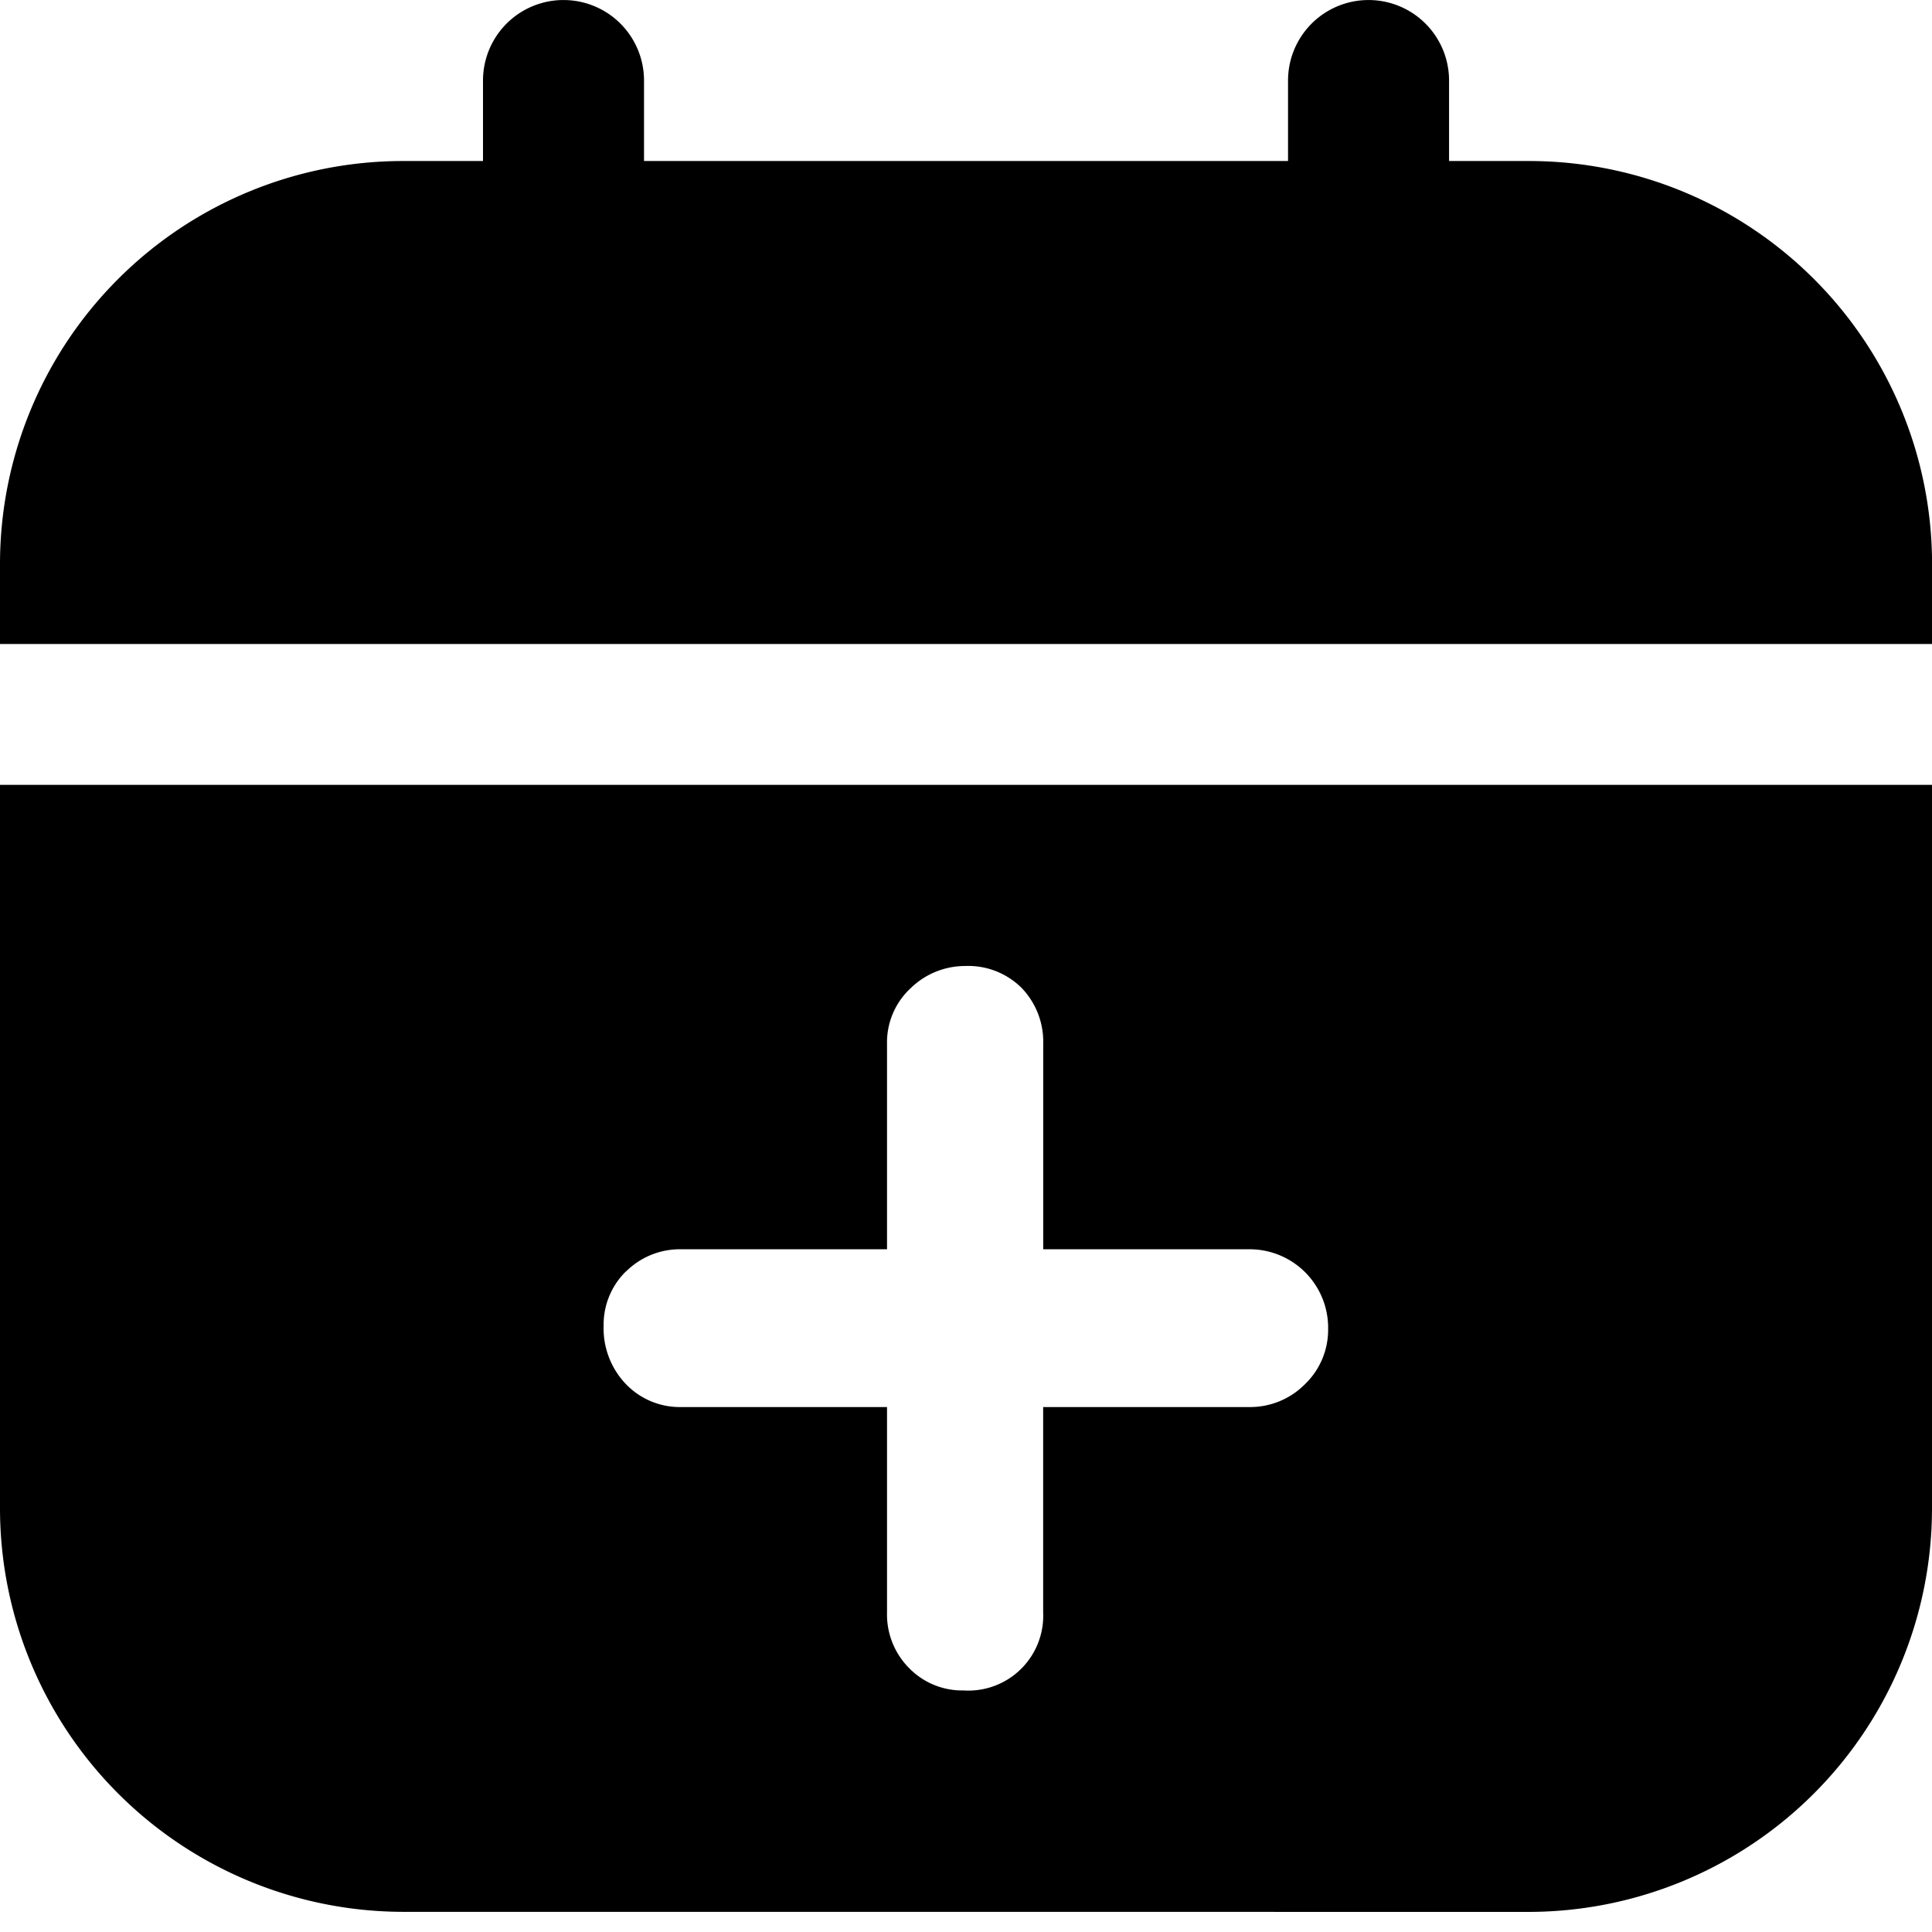 <svg xmlns="http://www.w3.org/2000/svg" width="32" height="32" viewBox="0 0 32 32"><g transform="translate(-150 -809)"><rect width="32" height="32" transform="translate(150 809)" fill="none"/><path d="M674.666,1302.666A6.686,6.686,0,0,1,668,1296v-12h32v12a6.686,6.686,0,0,1-6.666,6.667Zm3.7-10.606a1.234,1.234,0,0,0-.368.9,1.335,1.335,0,0,0,.368.964,1.237,1.237,0,0,0,.926.381h3.4v3.4a1.258,1.258,0,0,0,.368.926,1.226,1.226,0,0,0,.9.368,1.24,1.24,0,0,0,1.318-1.294v-3.4h3.4a1.278,1.278,0,0,0,.939-.381,1.249,1.249,0,0,0,.381-.913,1.3,1.3,0,0,0-1.319-1.319h-3.4v-3.4a1.286,1.286,0,0,0-.355-.926,1.253,1.253,0,0,0-.939-.366,1.291,1.291,0,0,0-.9.366,1.223,1.223,0,0,0-.393.926v3.4h-3.4A1.264,1.264,0,0,0,678.368,1292.061ZM668,1281.667v-1.334a6.676,6.676,0,0,1,6.667-6.666H676v-1.333a1.333,1.333,0,1,1,2.667,0v1.333h10.667v-1.333a1.333,1.333,0,1,1,2.667,0v1.333h1.333a6.676,6.676,0,0,1,6.667,6.666v1.334Z" transform="translate(-518 -462)"/></g></svg>